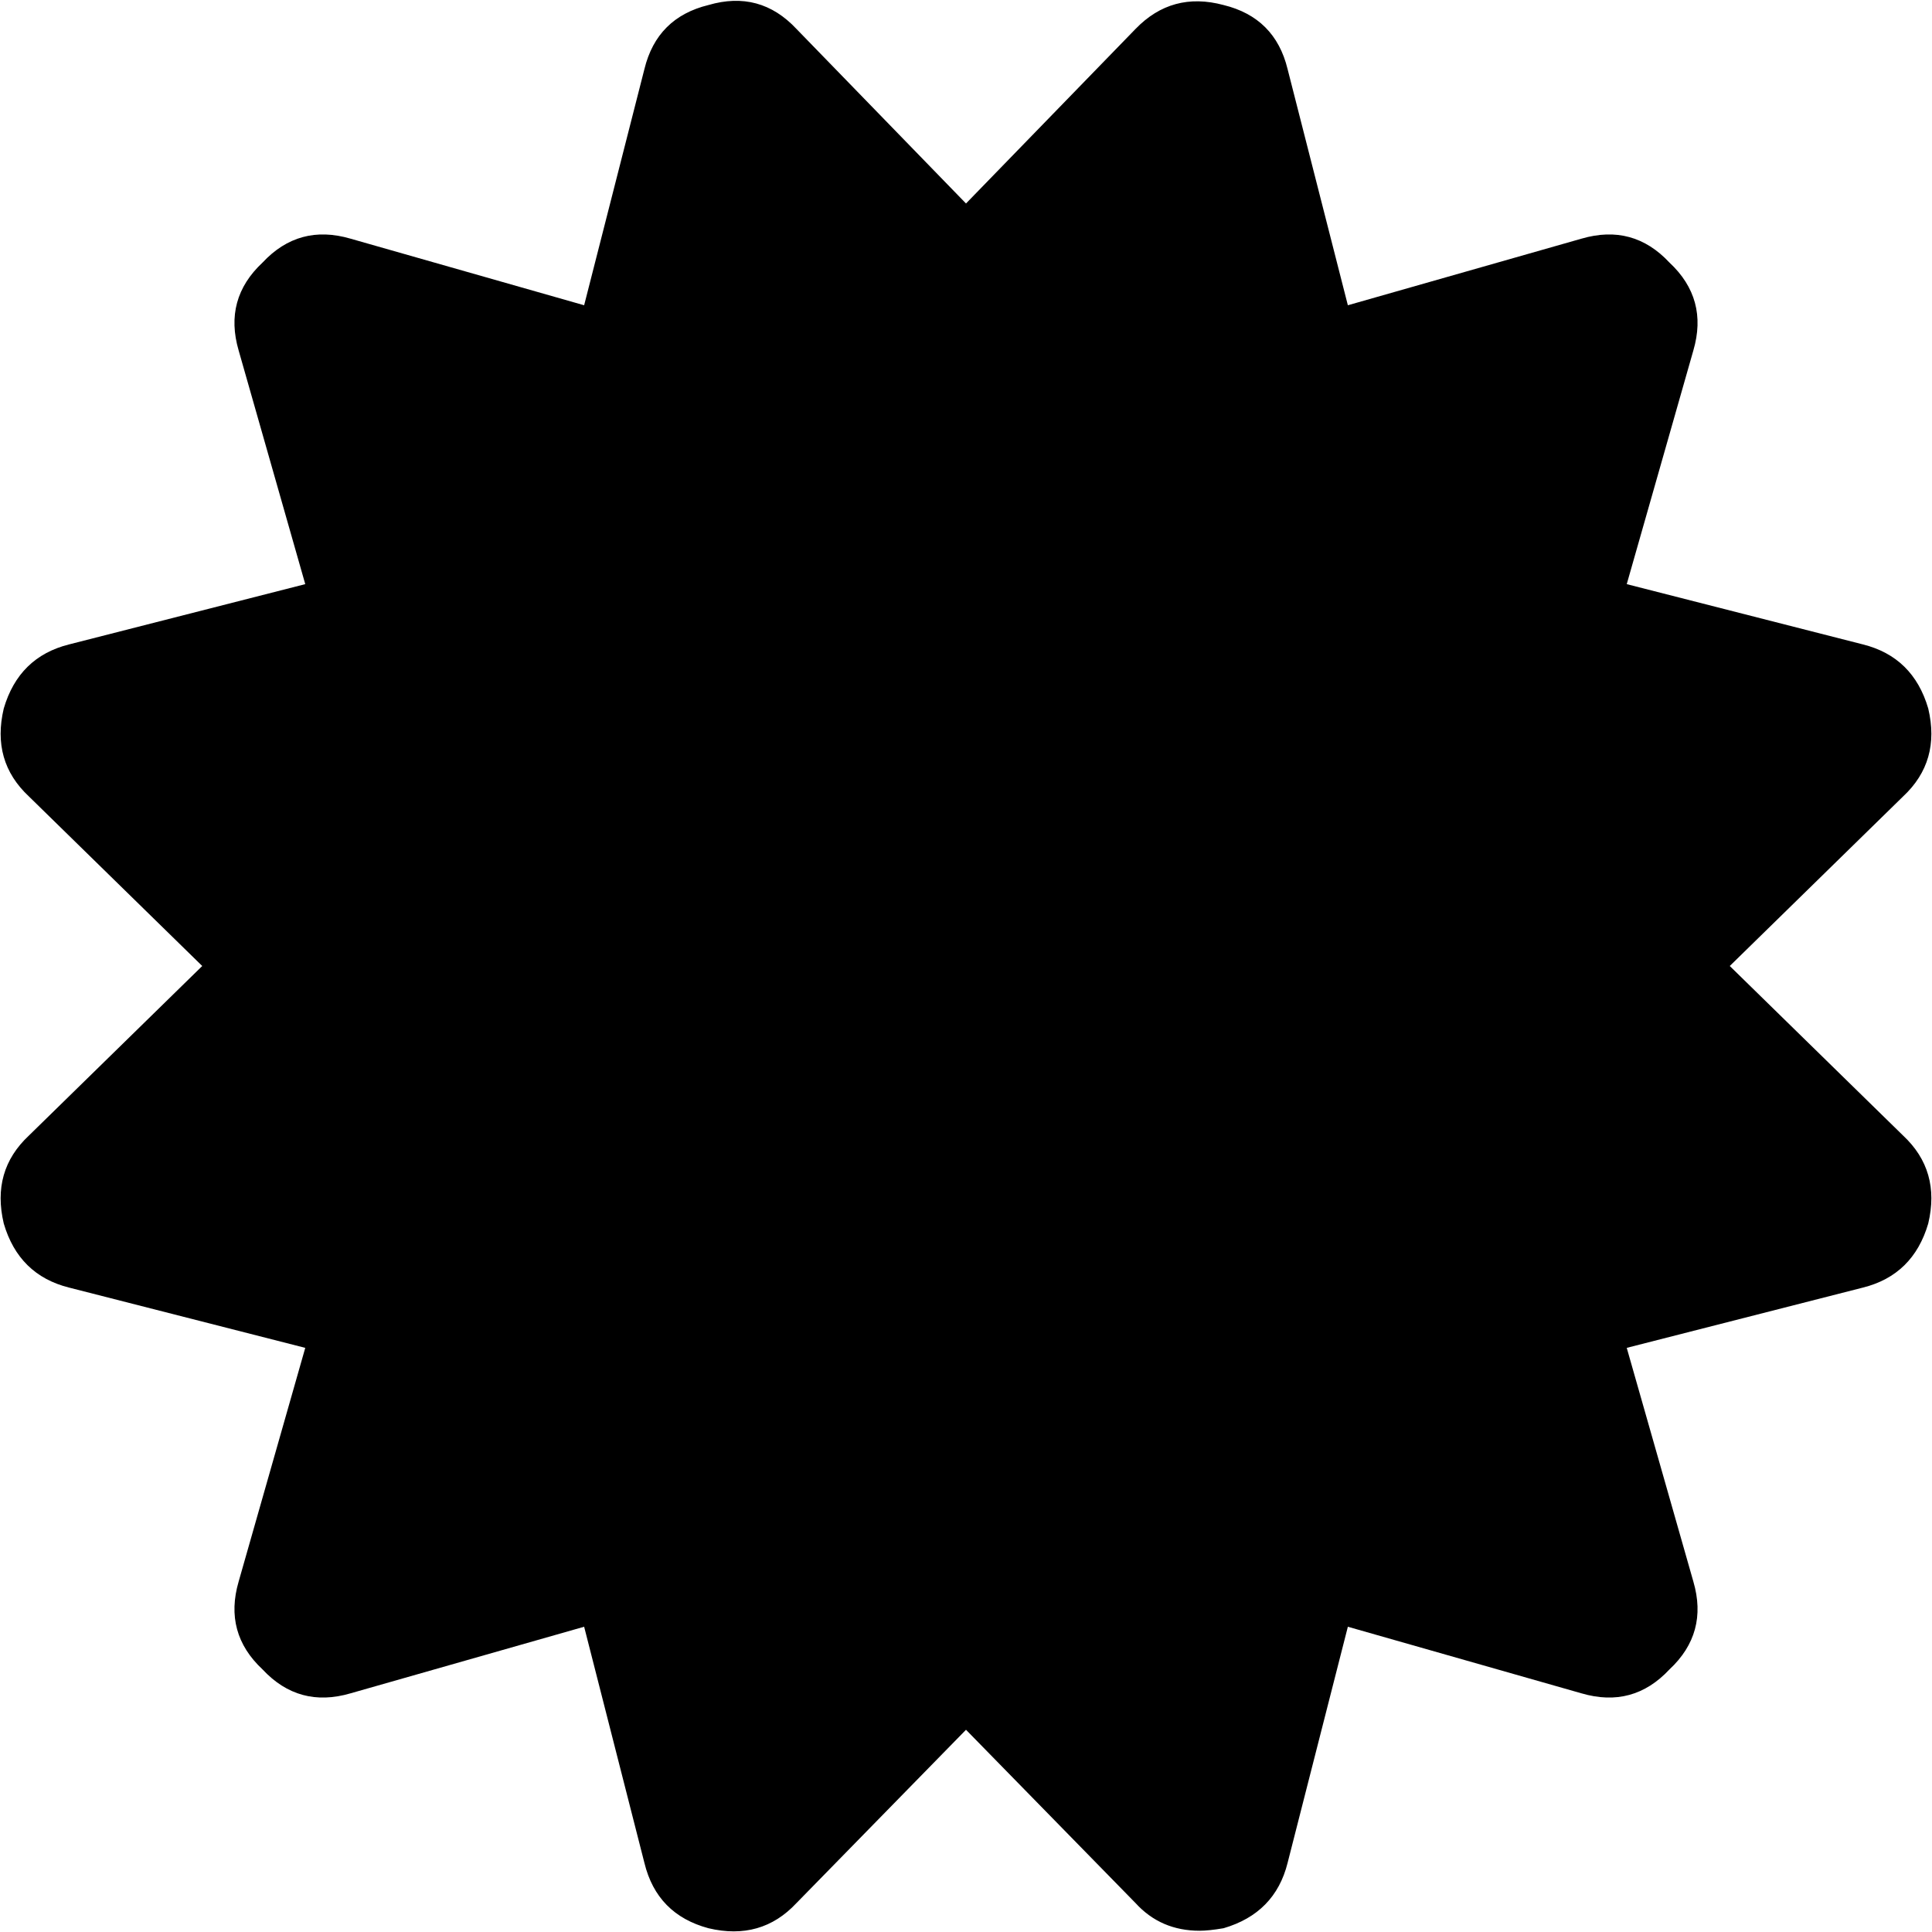 ﻿<?xml version="1.0" encoding="utf-8"?>
<svg version="1.1" xmlns:xlink="http://www.w3.org/1999/xlink" width="40px" height="40px" xmlns="http://www.w3.org/2000/svg">
  <g transform="matrix(1 0 0 1 -76 -122 )">
    <path d="M 39.402 16.489  L 35.813 20  L 39.402 23.511  C 39.922 23.997  40.095 24.603  39.922 25.332  C 39.714 26.042  39.263 26.485  38.57 26.658  L 33.68 27.906  L 35.059 32.744  C 35.267 33.455  35.102 34.062  34.564 34.564  C 34.062 35.102  33.455 35.267  32.744 35.059  L 27.906 33.68  L 26.658 38.57  C 26.485 39.263  26.042 39.714  25.332 39.922  C 25.124 39.957  24.959 39.974  24.837 39.974  C 24.3 39.974  23.858 39.783  23.511 39.402  L 20 35.813  L 16.489 39.402  C 16.003 39.922  15.397 40.095  14.668 39.922  C 13.958 39.731  13.515 39.28  13.342 38.57  L 12.094 33.68  L 7.256 35.059  C 6.545 35.267  5.938 35.102  5.436 34.564  C 4.898 34.062  4.733 33.455  4.941 32.744  L 6.32 27.906  L 1.43 26.658  C 0.737 26.485  0.286 26.042  0.078 25.332  C -0.095 24.603  0.078 23.997  0.598 23.511  L 4.187 20  L 0.598 16.489  C 0.078 16.003  -0.095 15.397  0.078 14.668  C 0.286 13.958  0.737 13.515  1.43 13.342  L 6.32 12.094  L 4.941 7.256  C 4.733 6.545  4.898 5.938  5.436 5.436  C 5.938 4.898  6.545 4.733  7.256 4.941  L 12.094 6.32  L 13.342 1.43  C 13.515 0.72  13.958 0.277  14.668 0.104  C 15.379 -0.104  15.986 0.061  16.489 0.598  L 20 4.213  L 23.511 0.598  C 24.014 0.078  24.621 -0.087  25.332 0.104  C 26.042 0.277  26.485 0.72  26.658 1.43  L 27.906 6.32  L 32.744 4.941  C 33.455 4.733  34.062 4.898  34.564 5.436  C 35.102 5.938  35.267 6.545  35.059 7.256  L 33.68 12.094  L 38.57 13.342  C 39.263 13.515  39.714 13.958  39.922 14.668  C 40.095 15.397  39.922 16.003  39.402 16.489  Z " fill-rule="nonzero" fill="#000000" stroke="none" transform="matrix(1 0 0 1 76 122 )" />
  </g>
</svg>